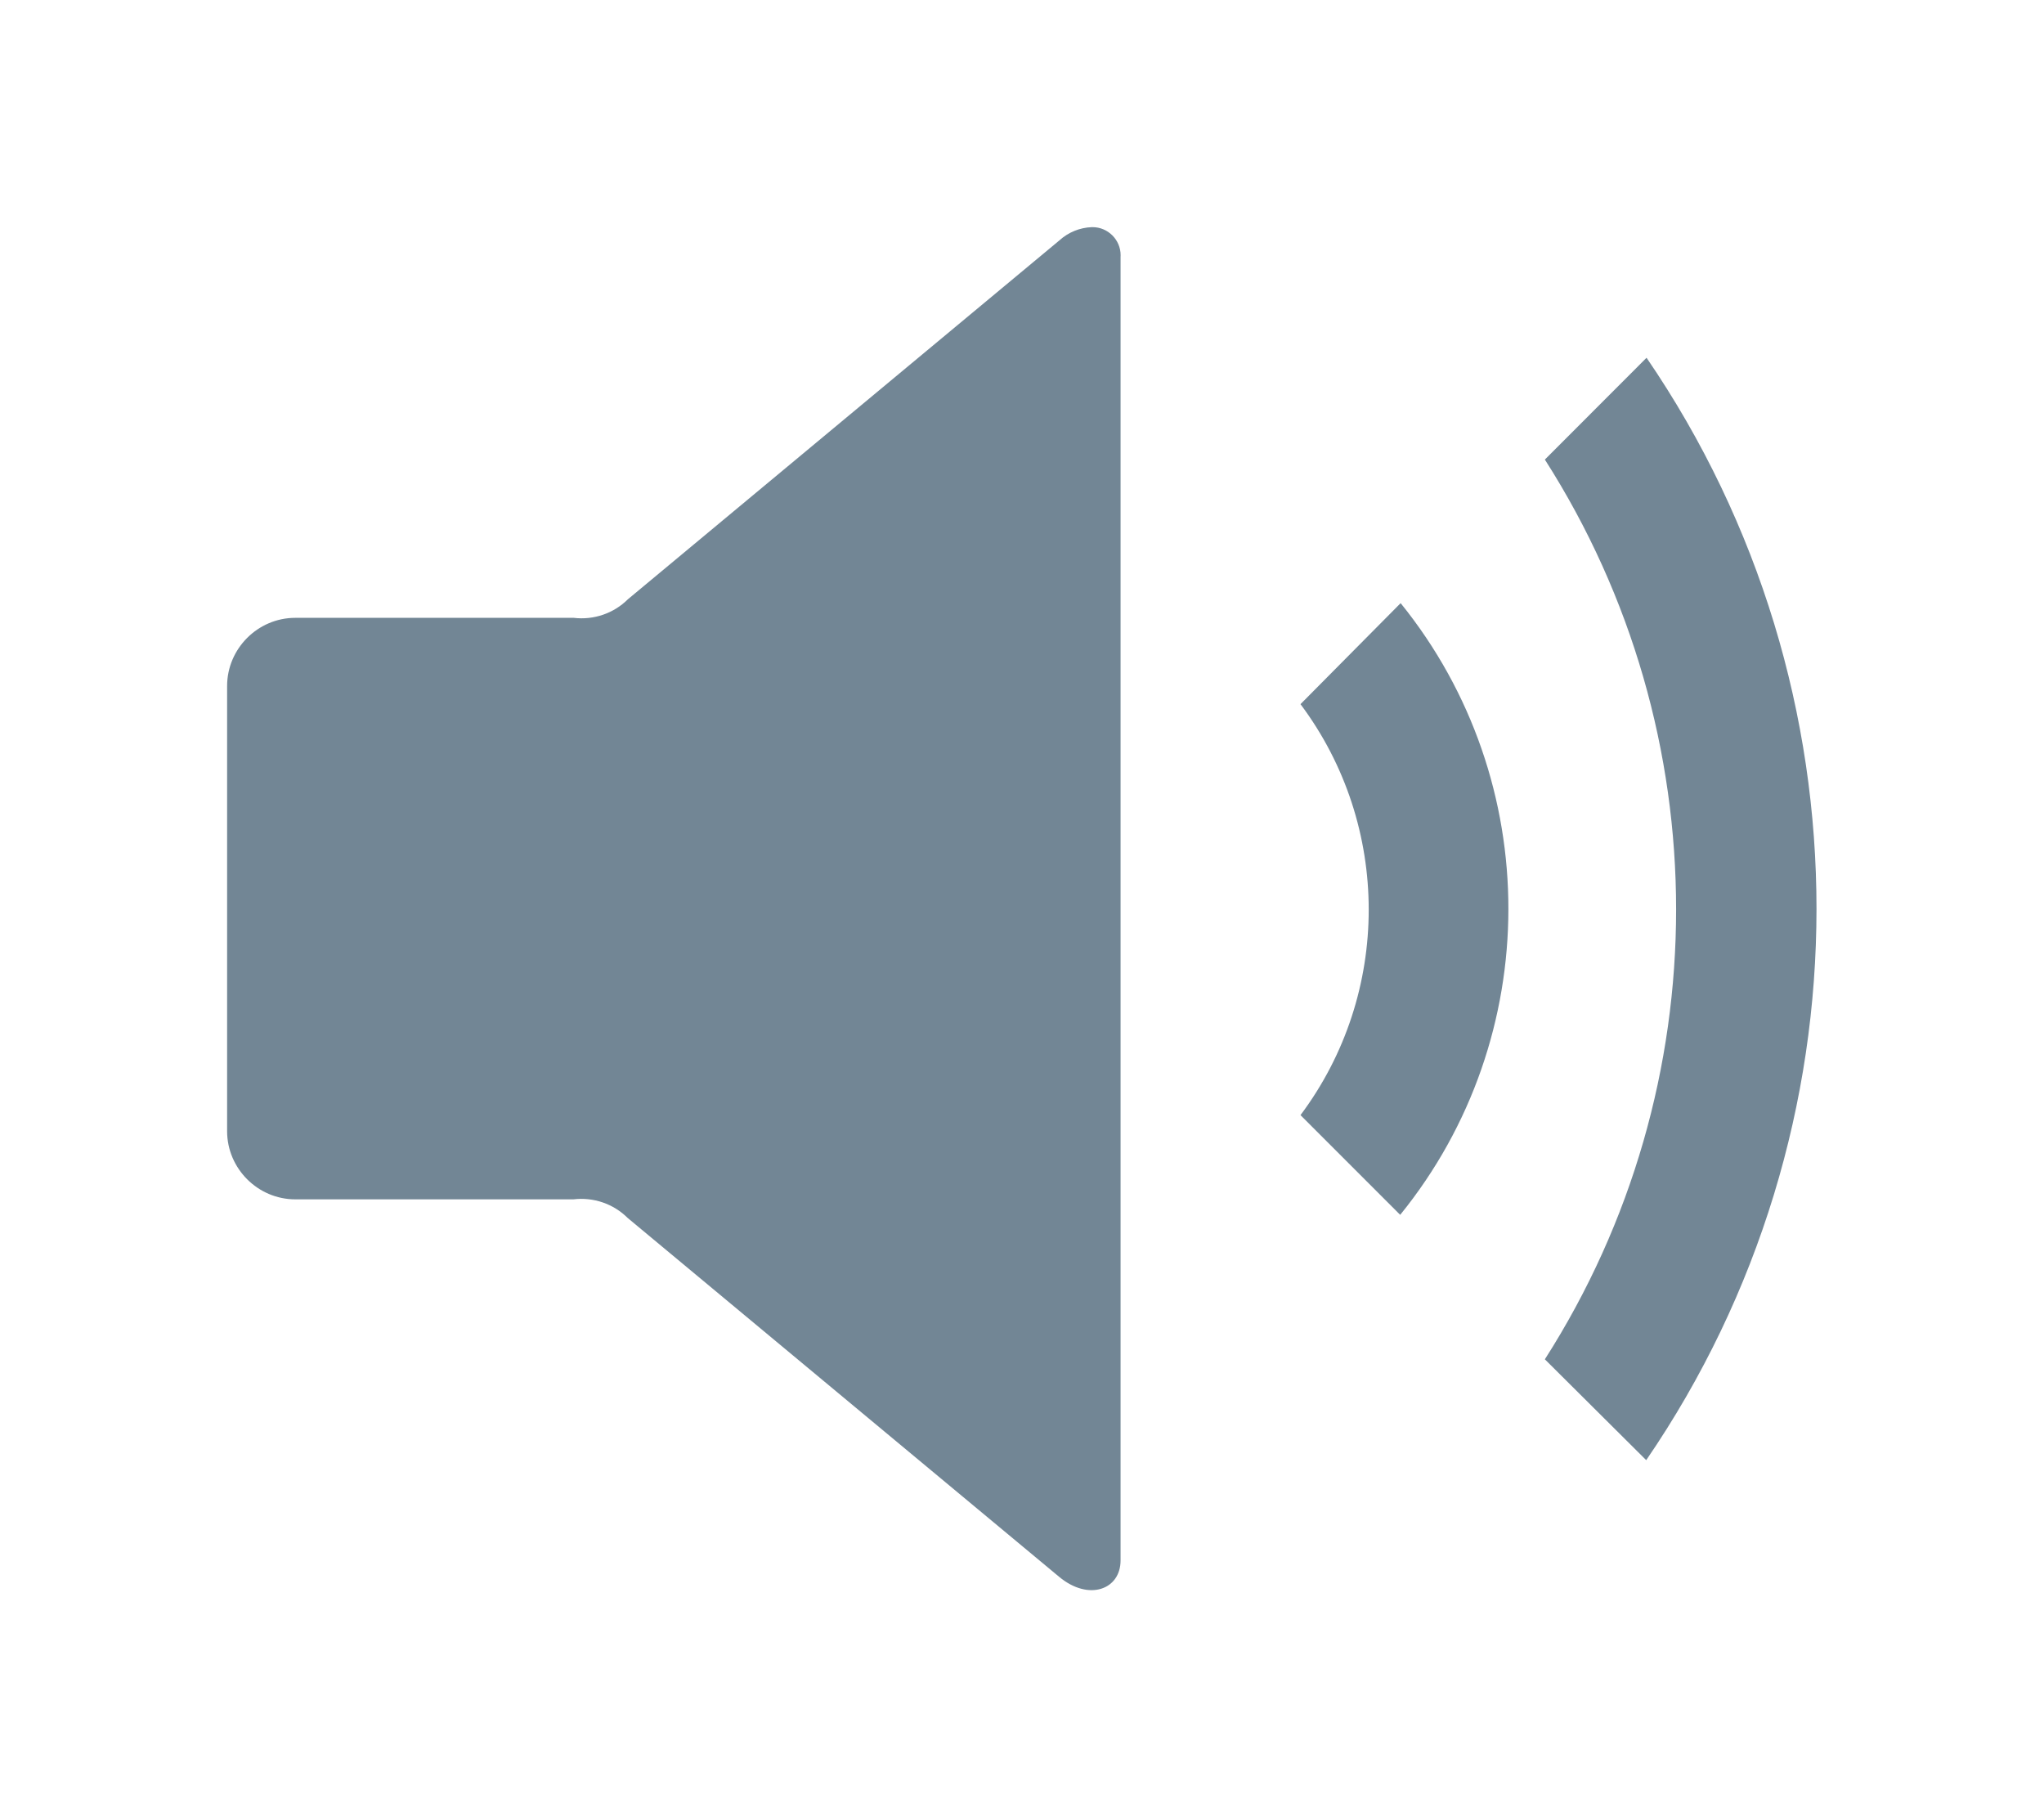 <?xml version="1.0" encoding="UTF-8" standalone="no"?><!DOCTYPE svg PUBLIC "-//W3C//DTD SVG 1.1//EN" "http://www.w3.org/Graphics/SVG/1.1/DTD/svg11.dtd"><svg width="100%" height="100%" viewBox="0 0 18 16" version="1.1" xmlns="http://www.w3.org/2000/svg" xmlns:xlink="http://www.w3.org/1999/xlink" xml:space="preserve" xmlns:serif="http://www.serif.com/" style="fill-rule:evenodd;clip-rule:evenodd;stroke-linejoin:round;stroke-miterlimit:2;"><g transform="matrix(0.5,0,0,0.5,9,8)"><g id="file-audio" serif:id="file audio" transform="matrix(1,0,0,1,-16,-16)"><path d="M17.229,4C17.018,4.008 16.817,4.09 16.66,4.232L9.06,10.552C8.809,10.802 8.457,10.922 8.105,10.88L3.208,10.88C3.205,10.88 3.203,10.88 3.2,10.88C2.542,10.88 2,11.422 2,12.08C2,12.083 2,12.085 2,12.088L2,19.914C2,19.916 2,19.918 2,19.92C2,20.578 2.542,21.12 3.2,21.12C3.203,21.12 3.205,21.12 3.208,21.12L8.1,21.12C8.452,21.078 8.804,21.198 9.055,21.448L16.655,27.768C17.176,28.201 17.736,27.992 17.736,27.479L17.736,4.522C17.737,4.513 17.737,4.503 17.737,4.494C17.737,4.223 17.514,4 17.243,4C17.238,4 17.234,4 17.229,4ZM27,6.3L25.209,8.093C28.291,12.915 28.291,19.115 25.209,23.937L26.994,25.713C30.991,19.875 30.993,12.14 27,6.3ZM22.667,10.623L20.905,12.4C22.507,14.539 22.507,17.498 20.905,19.637L22.661,21.393C25.198,18.268 25.202,13.754 22.671,10.624L22.667,10.623Z" style="fill:rgb(114,134,149);fill-rule:nonzero;"/></g><g id="file-audio1" serif:id="file audio"></g></g></svg>